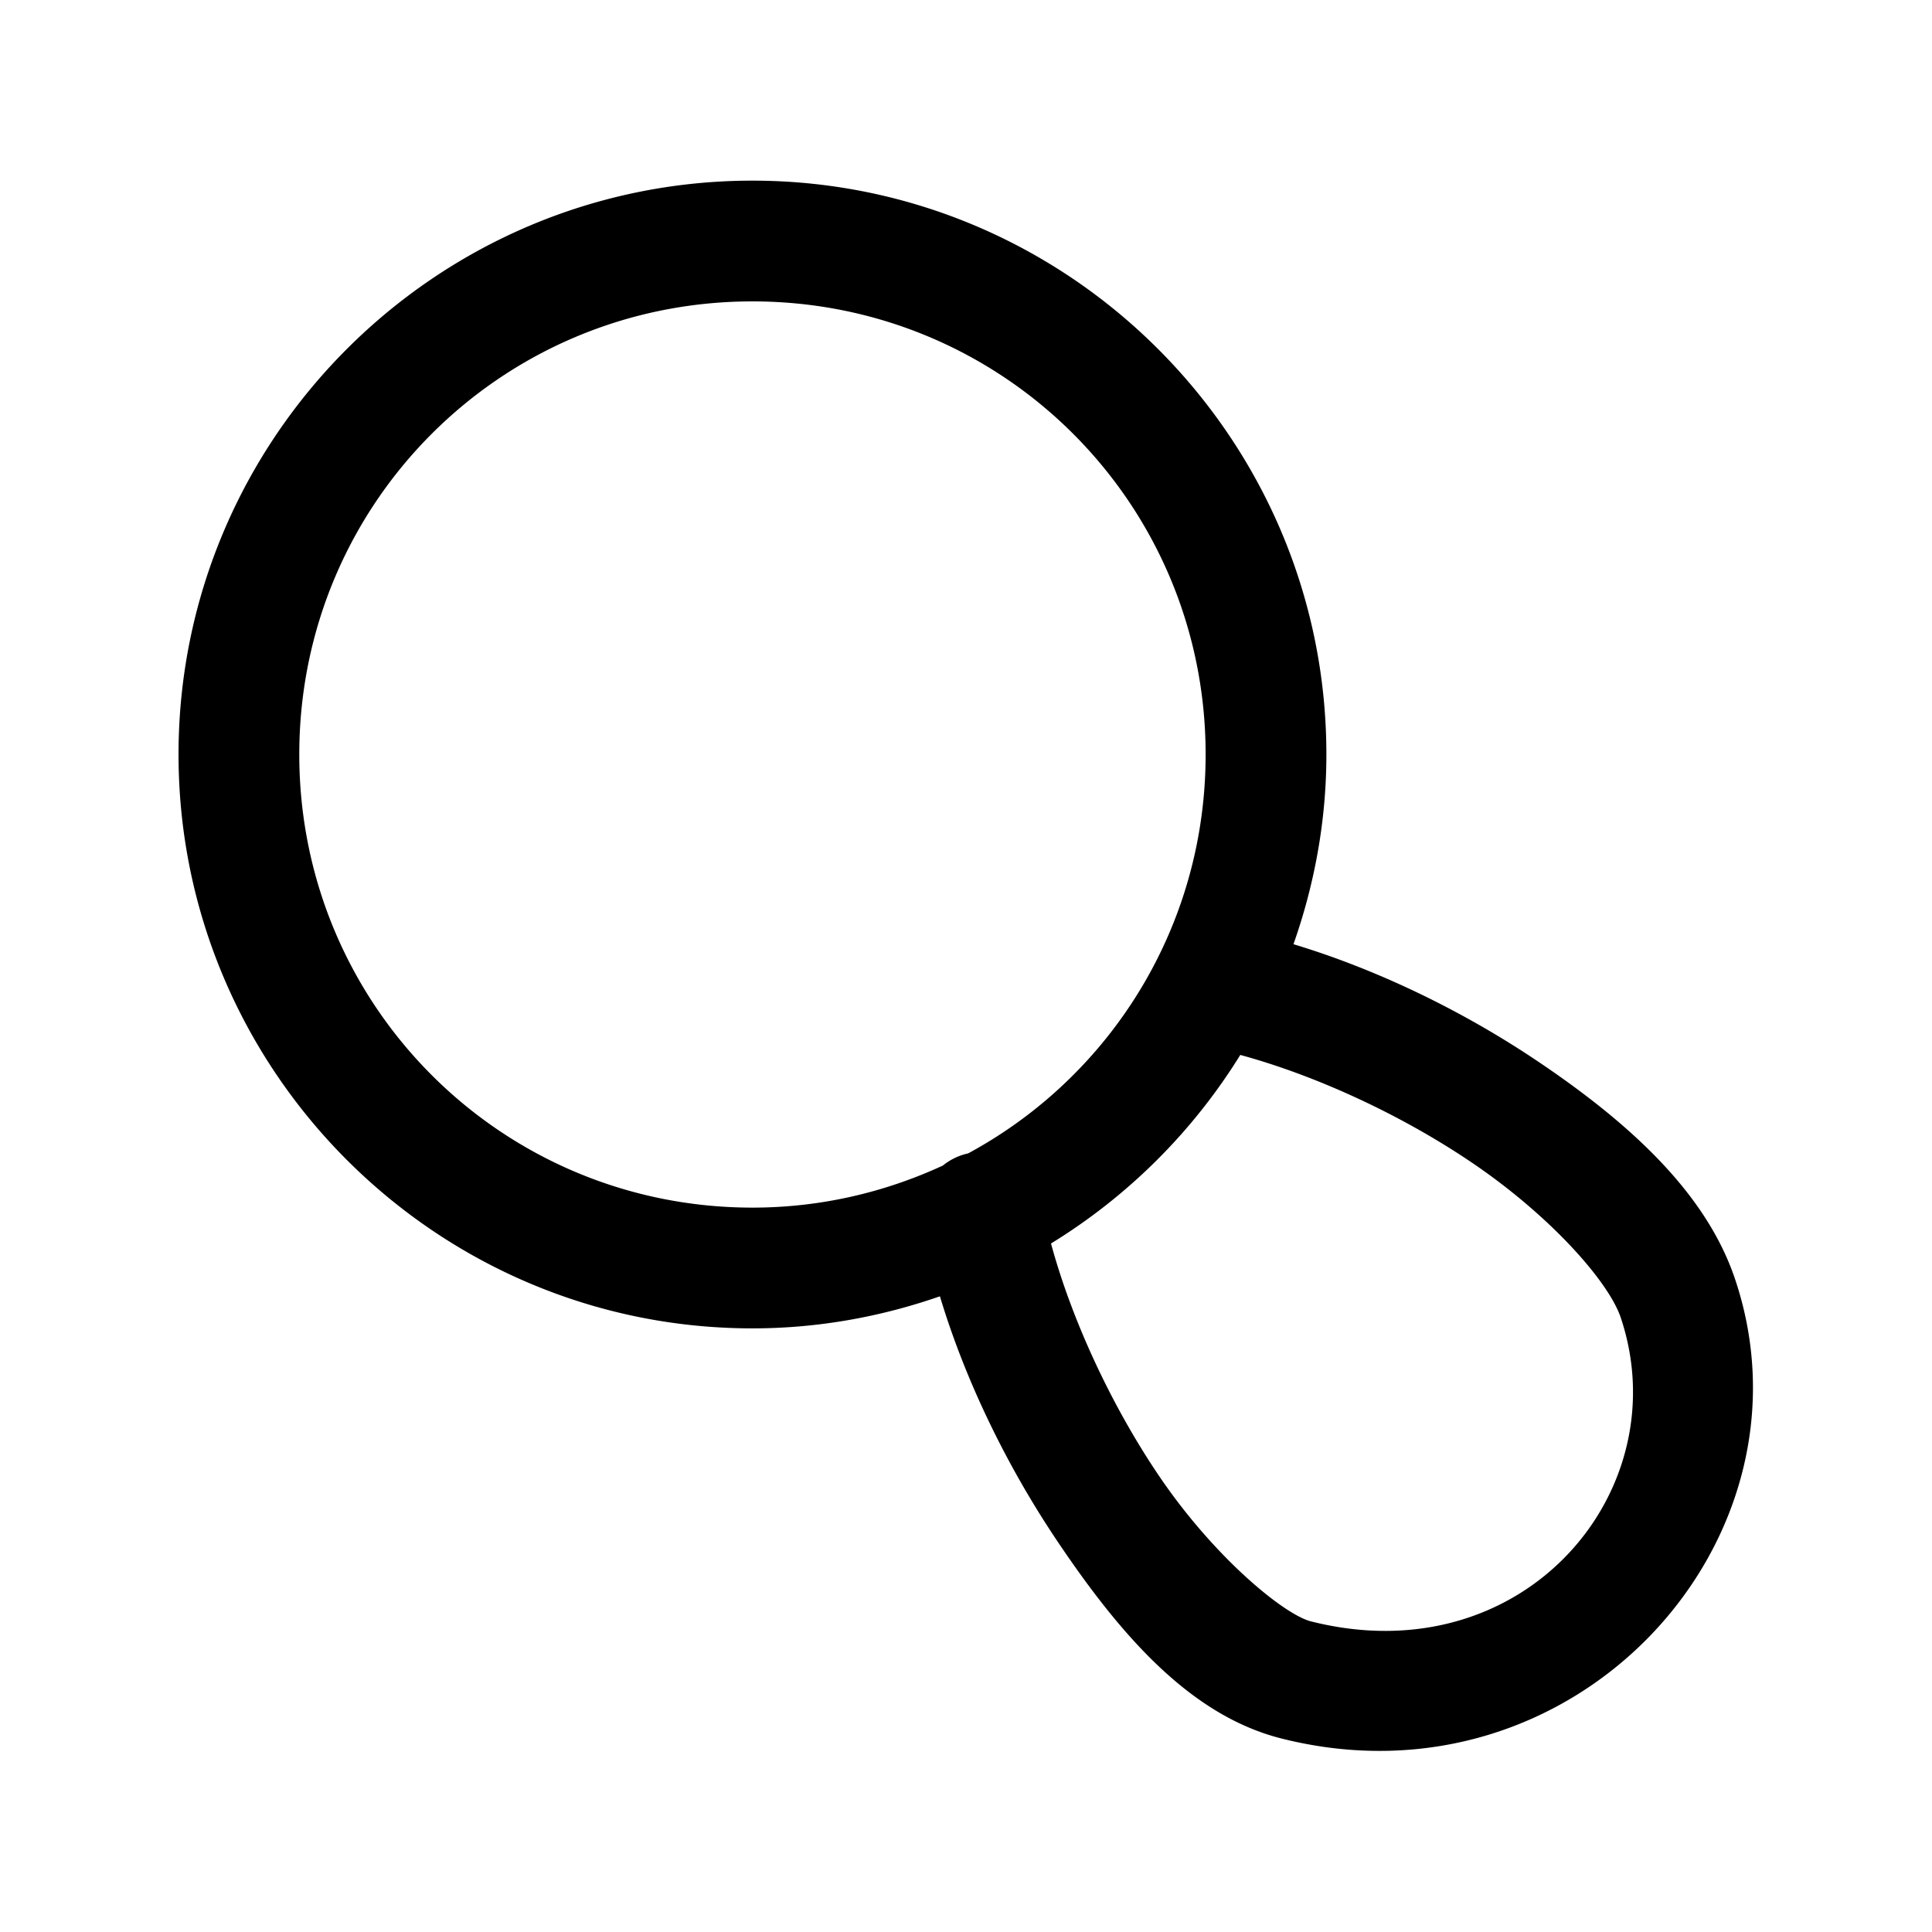 <svg xmlns="http://www.w3.org/2000/svg" x="0px" y="0px" width="100" height="100" viewBox="0 0 32 32">
<path d="M 12.463 2.992 C 7.225 2.992 2.957 7.258 2.957 12.496 C 2.957 17.734 7.225 22.002 12.463 22.002 C 13.551 22.002 14.593 21.81 15.568 21.471 C 15.994 22.887 16.692 24.308 17.52 25.537 C 18.577 27.109 19.728 28.417 21.225 28.795 C 26.102 30.026 30.188 25.499 28.738 21.186 C 28.257 19.752 26.979 18.591 25.451 17.566 C 24.224 16.743 22.818 16.06 21.424 15.639 C 21.771 14.653 21.969 13.598 21.969 12.496 C 21.969 7.258 17.701 2.992 12.463 2.992 z M 12.463 4.992 C 16.62 4.992 19.969 8.339 19.969 12.496 C 19.969 15.358 18.381 17.837 16.035 19.104 A 1 1 0 0 0 15.617 19.305 C 14.658 19.748 13.592 20.002 12.463 20.002 C 8.306 20.002 4.957 16.653 4.957 12.496 C 4.957 8.339 8.306 4.992 12.463 4.992 z M 20.543 17.473 C 21.786 17.811 23.179 18.451 24.338 19.229 C 25.664 20.118 26.642 21.223 26.844 21.822 C 27.804 24.681 25.251 27.749 21.713 26.855 C 21.265 26.741 20.098 25.785 19.18 24.42 C 18.399 23.26 17.748 21.852 17.408 20.596 C 18.682 19.814 19.757 18.744 20.543 17.473 z"></path>
</svg>